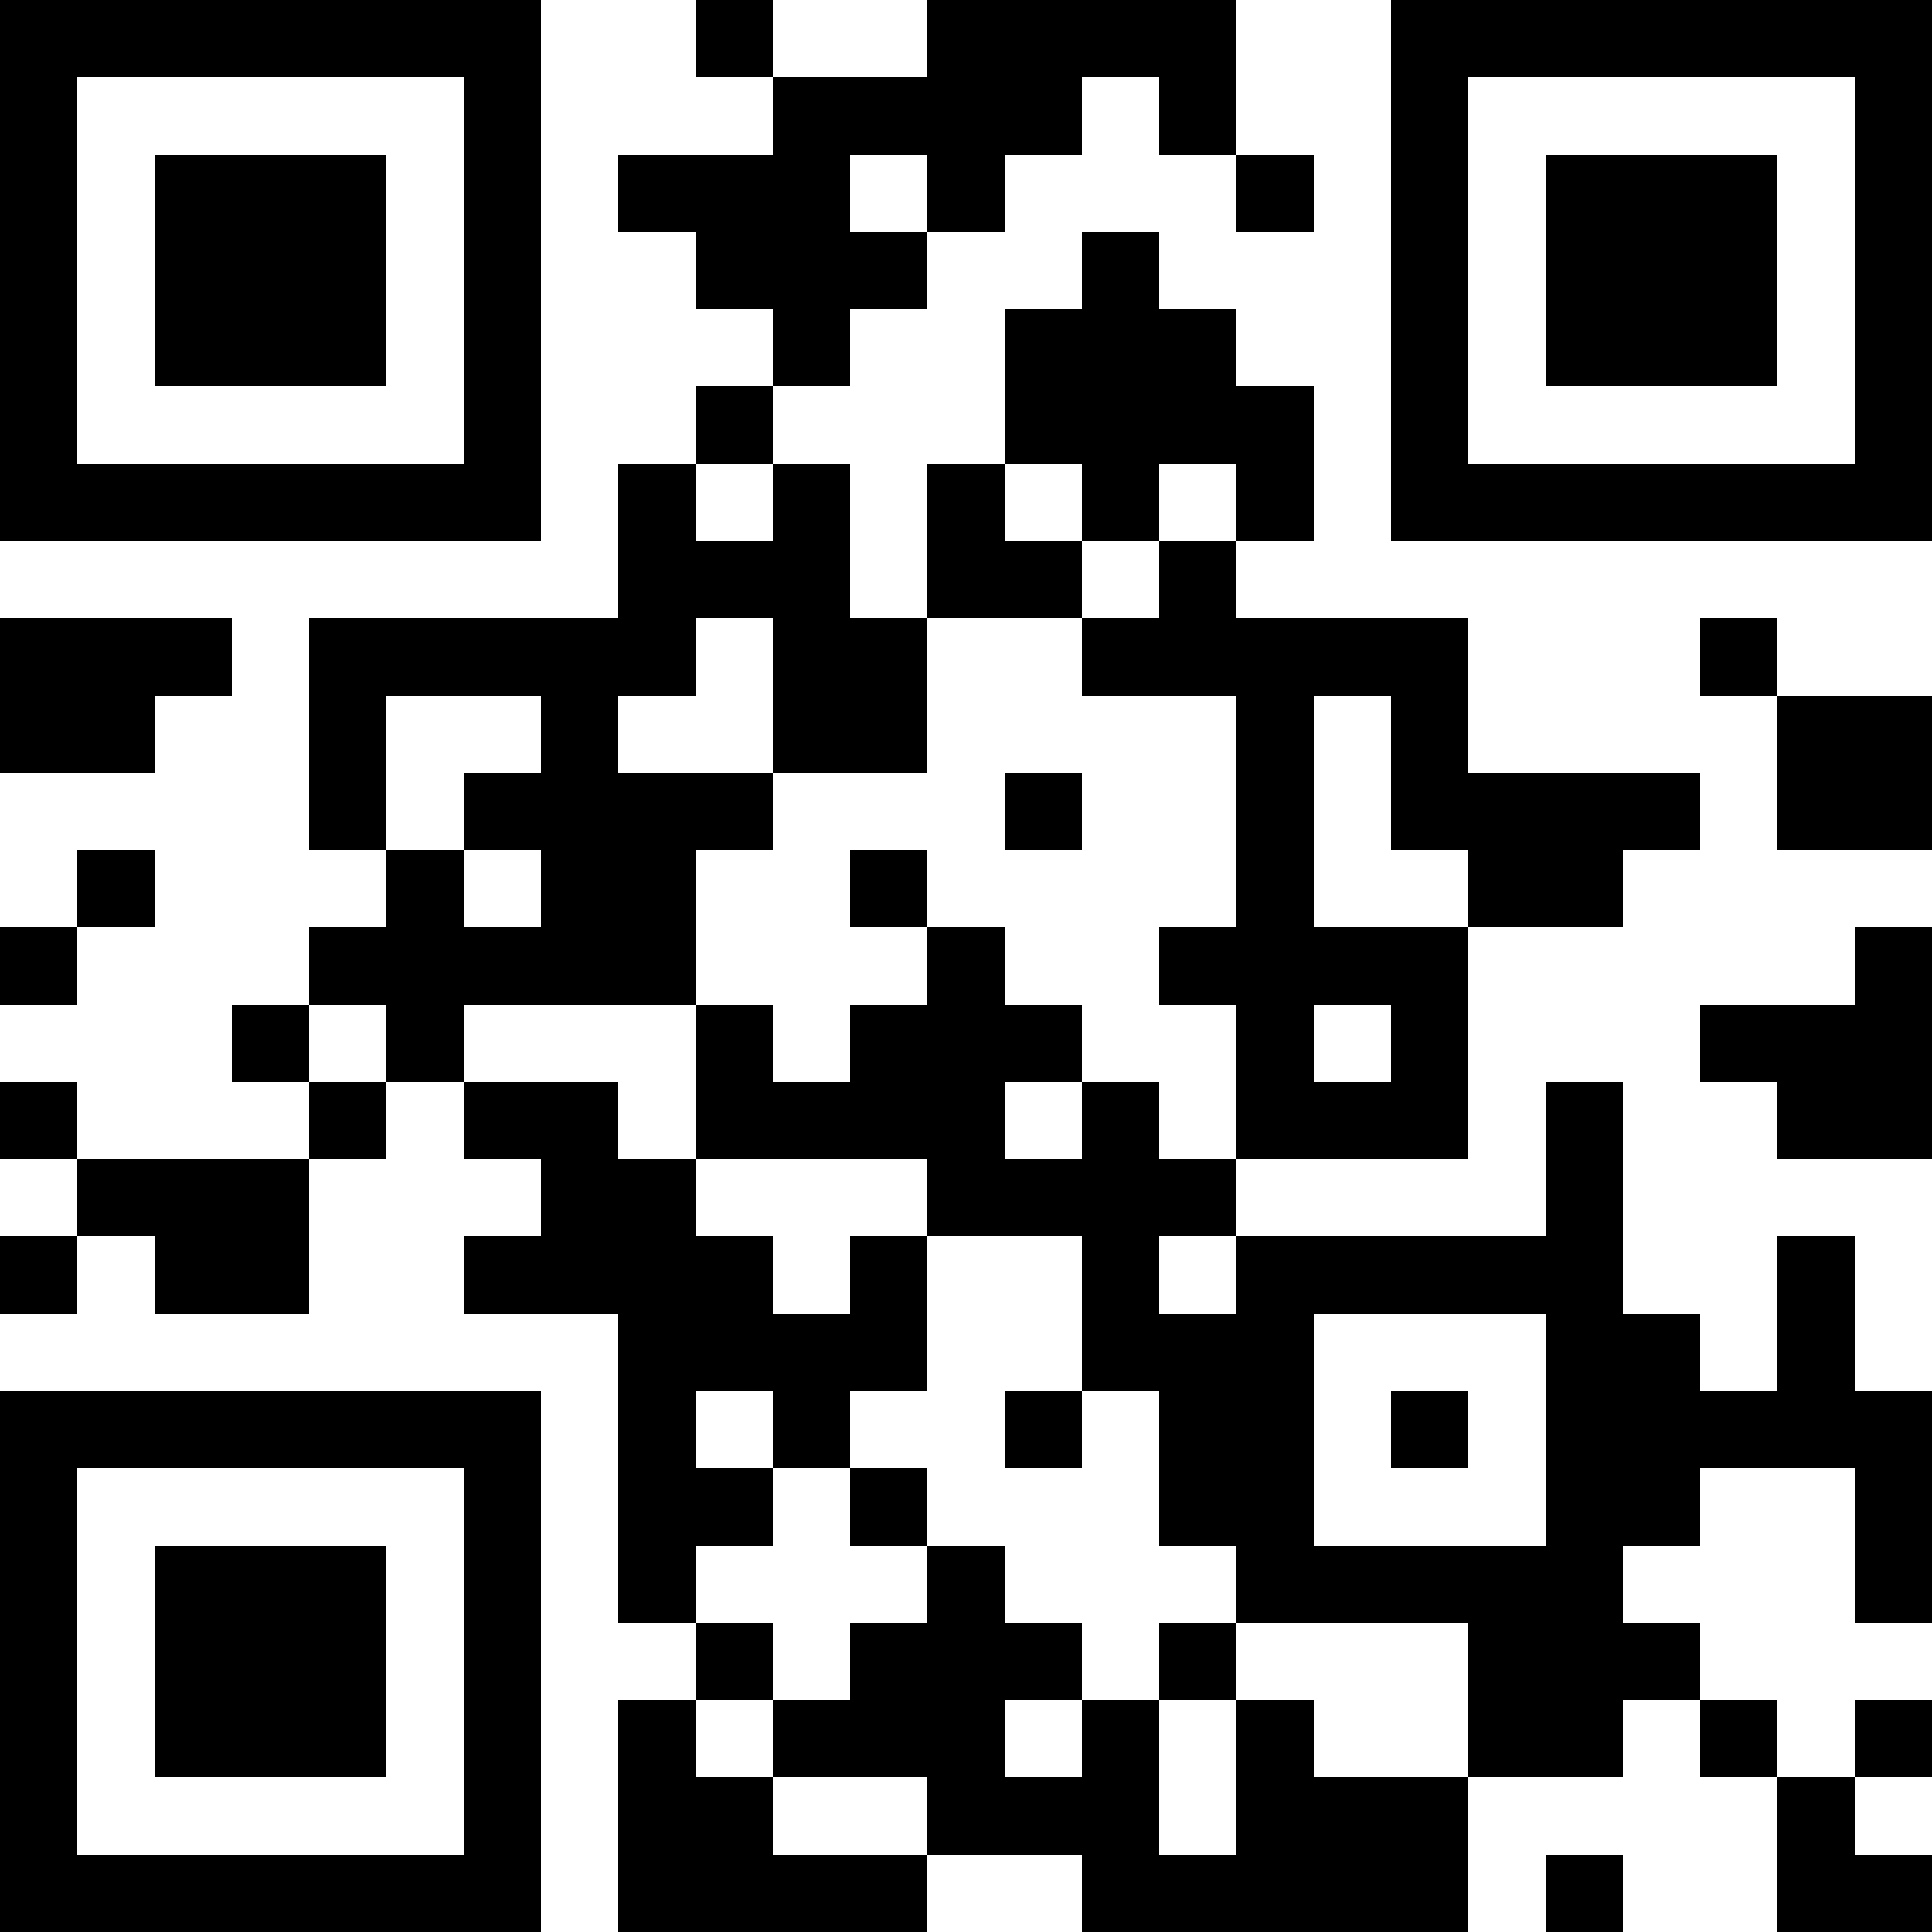 <?xml version="1.0" encoding="UTF-8"?>
<svg xmlns="http://www.w3.org/2000/svg" version="1.1" width="100" height="100" viewBox="0 0 100 100"><rect x="0" y="0" width="100" height="100" fill="#ffffff"/><g transform="scale(4)"><g transform="translate(0,0)"><path fill-rule="evenodd" d="M9 0L9 1L10 1L10 2L8 2L8 3L9 3L9 4L10 4L10 5L9 5L9 6L8 6L8 8L4 8L4 11L5 11L5 12L4 12L4 13L3 13L3 14L4 14L4 15L1 15L1 14L0 14L0 15L1 15L1 16L0 16L0 17L1 17L1 16L2 16L2 17L4 17L4 15L5 15L5 14L6 14L6 15L7 15L7 16L6 16L6 17L8 17L8 21L9 21L9 22L8 22L8 25L12 25L12 24L14 24L14 25L19 25L19 23L21 23L21 22L22 22L22 23L23 23L23 25L25 25L25 24L24 24L24 23L25 23L25 22L24 22L24 23L23 23L23 22L22 22L22 21L21 21L21 20L22 20L22 19L24 19L24 21L25 21L25 18L24 18L24 16L23 16L23 18L22 18L22 17L21 17L21 14L20 14L20 16L16 16L16 15L19 15L19 12L21 12L21 11L22 11L22 10L19 10L19 8L16 8L16 7L17 7L17 5L16 5L16 4L15 4L15 3L14 3L14 4L13 4L13 6L12 6L12 8L11 8L11 6L10 6L10 5L11 5L11 4L12 4L12 3L13 3L13 2L14 2L14 1L15 1L15 2L16 2L16 3L17 3L17 2L16 2L16 0L12 0L12 1L10 1L10 0ZM11 2L11 3L12 3L12 2ZM9 6L9 7L10 7L10 6ZM13 6L13 7L14 7L14 8L12 8L12 10L10 10L10 8L9 8L9 9L8 9L8 10L10 10L10 11L9 11L9 13L6 13L6 14L8 14L8 15L9 15L9 16L10 16L10 17L11 17L11 16L12 16L12 18L11 18L11 19L10 19L10 18L9 18L9 19L10 19L10 20L9 20L9 21L10 21L10 22L9 22L9 23L10 23L10 24L12 24L12 23L10 23L10 22L11 22L11 21L12 21L12 20L13 20L13 21L14 21L14 22L13 22L13 23L14 23L14 22L15 22L15 24L16 24L16 22L17 22L17 23L19 23L19 21L16 21L16 20L15 20L15 18L14 18L14 16L12 16L12 15L9 15L9 13L10 13L10 14L11 14L11 13L12 13L12 12L13 12L13 13L14 13L14 14L13 14L13 15L14 15L14 14L15 14L15 15L16 15L16 13L15 13L15 12L16 12L16 9L14 9L14 8L15 8L15 7L16 7L16 6L15 6L15 7L14 7L14 6ZM0 8L0 10L2 10L2 9L3 9L3 8ZM22 8L22 9L23 9L23 11L25 11L25 9L23 9L23 8ZM5 9L5 11L6 11L6 12L7 12L7 11L6 11L6 10L7 10L7 9ZM17 9L17 12L19 12L19 11L18 11L18 9ZM13 10L13 11L14 11L14 10ZM1 11L1 12L0 12L0 13L1 13L1 12L2 12L2 11ZM11 11L11 12L12 12L12 11ZM24 12L24 13L22 13L22 14L23 14L23 15L25 15L25 12ZM4 13L4 14L5 14L5 13ZM17 13L17 14L18 14L18 13ZM15 16L15 17L16 17L16 16ZM17 17L17 20L20 20L20 17ZM13 18L13 19L14 19L14 18ZM18 18L18 19L19 19L19 18ZM11 19L11 20L12 20L12 19ZM15 21L15 22L16 22L16 21ZM20 24L20 25L21 25L21 24ZM0 0L0 7L7 7L7 0ZM1 1L1 6L6 6L6 1ZM2 2L2 5L5 5L5 2ZM18 0L18 7L25 7L25 0ZM19 1L19 6L24 6L24 1ZM20 2L20 5L23 5L23 2ZM0 18L0 25L7 25L7 18ZM1 19L1 24L6 24L6 19ZM2 20L2 23L5 23L5 20Z" fill="#000000"/></g></g></svg>
